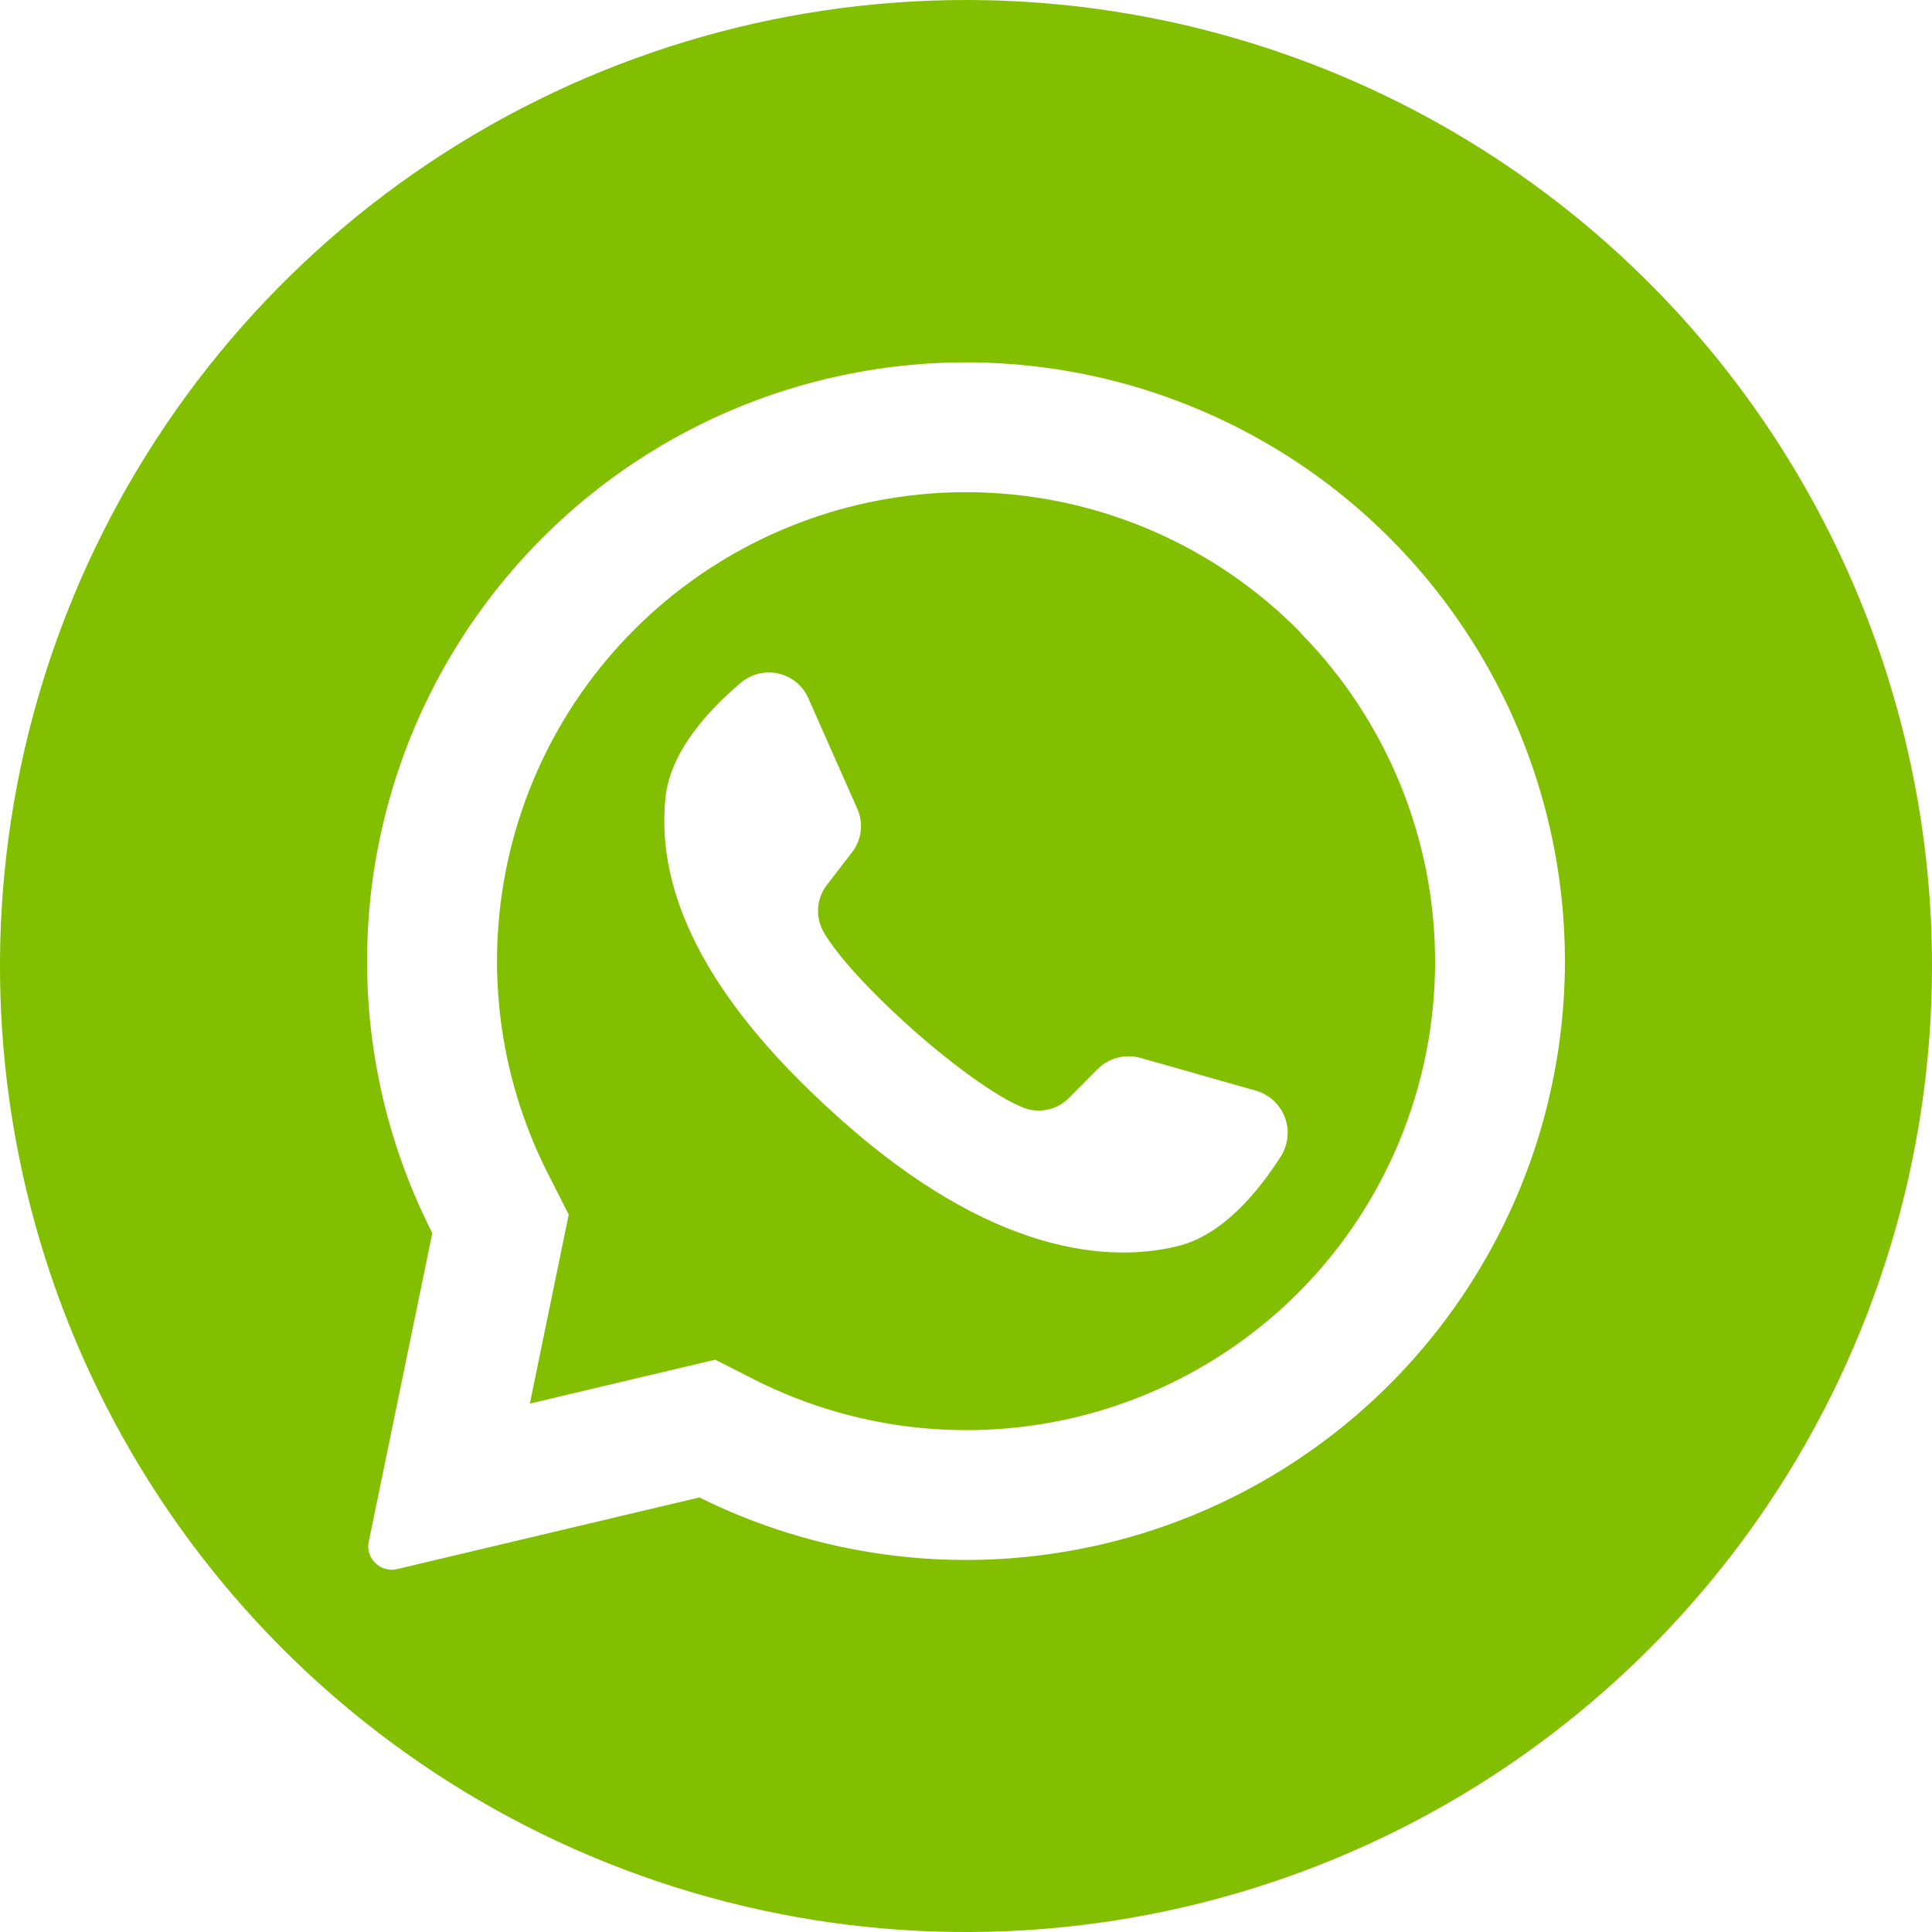 <svg width="30" height="30" viewBox="0 0 30 30" fill="none" xmlns="http://www.w3.org/2000/svg">
<path d="M20.187 9.814L20.149 9.776C18.924 8.55 17.301 7.801 15.572 7.665C13.844 7.529 12.123 8.014 10.72 9.033C9.318 10.051 8.324 11.537 7.919 13.223C7.514 14.909 7.724 16.684 8.511 18.229L8.831 18.86L8.235 21.758L8.226 21.795L11.105 21.113L11.761 21.446C13.127 22.124 14.671 22.357 16.175 22.113C17.68 21.868 19.071 21.158 20.151 20.082C21.51 18.723 22.277 16.882 22.284 14.96C22.291 13.038 21.538 11.191 20.189 9.822L20.187 9.814ZM19.894 17.948C19.541 18.503 18.984 19.182 18.283 19.351C17.056 19.649 15.172 19.361 12.829 17.177L12.8 17.15C10.739 15.241 10.204 13.651 10.333 12.389C10.405 11.672 11.001 11.026 11.504 10.601C11.584 10.534 11.678 10.486 11.779 10.461C11.881 10.436 11.987 10.436 12.088 10.459C12.19 10.482 12.285 10.529 12.366 10.595C12.446 10.662 12.51 10.746 12.552 10.842L13.311 12.556C13.361 12.667 13.379 12.789 13.364 12.909C13.35 13.029 13.302 13.143 13.227 13.238L12.844 13.736C12.764 13.838 12.715 13.961 12.704 14.091C12.694 14.22 12.722 14.35 12.784 14.464C12.999 14.839 13.514 15.393 14.085 15.908C14.726 16.485 15.436 17.015 15.886 17.198C16.007 17.246 16.139 17.258 16.267 17.23C16.394 17.203 16.51 17.139 16.601 17.046L17.046 16.598C17.131 16.513 17.238 16.453 17.355 16.423C17.472 16.393 17.594 16.395 17.71 16.427L19.512 16.939C19.612 16.969 19.703 17.022 19.779 17.093C19.855 17.164 19.914 17.252 19.951 17.35C19.988 17.447 20.002 17.552 19.992 17.655C19.982 17.759 19.948 17.859 19.894 17.948Z" fill="#82BF00"/>
<path d="M15 0C12.033 0 9.133 0.88 6.666 2.528C4.2 4.176 2.277 6.519 1.142 9.26C0.006 12.001 -0.291 15.017 0.288 17.926C0.867 20.836 2.296 23.509 4.393 25.607C6.491 27.704 9.164 29.133 12.074 29.712C14.983 30.291 17.999 29.994 20.74 28.858C23.481 27.723 25.824 25.8 27.472 23.334C29.12 20.867 30 17.967 30 15C30 11.022 28.42 7.206 25.607 4.393C22.794 1.58 18.978 0 15 0ZM24.295 15.222C24.245 16.779 23.804 18.299 23.013 19.641C22.223 20.984 21.108 22.106 19.77 22.906C18.433 23.705 16.916 24.155 15.359 24.216C13.802 24.276 12.255 23.945 10.86 23.252L6.164 24.365C6.092 24.381 6.018 24.376 5.95 24.35C5.882 24.323 5.823 24.277 5.782 24.216C5.754 24.177 5.735 24.131 5.725 24.083C5.715 24.036 5.715 23.986 5.726 23.939L6.713 19.147C6.069 17.883 5.723 16.488 5.701 15.07C5.679 13.652 5.982 12.247 6.586 10.964C7.191 9.681 8.081 8.553 9.188 7.666C10.296 6.78 11.591 6.158 12.976 5.85C14.36 5.541 15.797 5.553 17.176 5.885C18.555 6.217 19.84 6.86 20.933 7.765C22.025 8.67 22.896 9.813 23.479 11.106C24.061 12.399 24.341 13.809 24.295 15.227V15.222Z" fill="#82BF00"/>
</svg>
